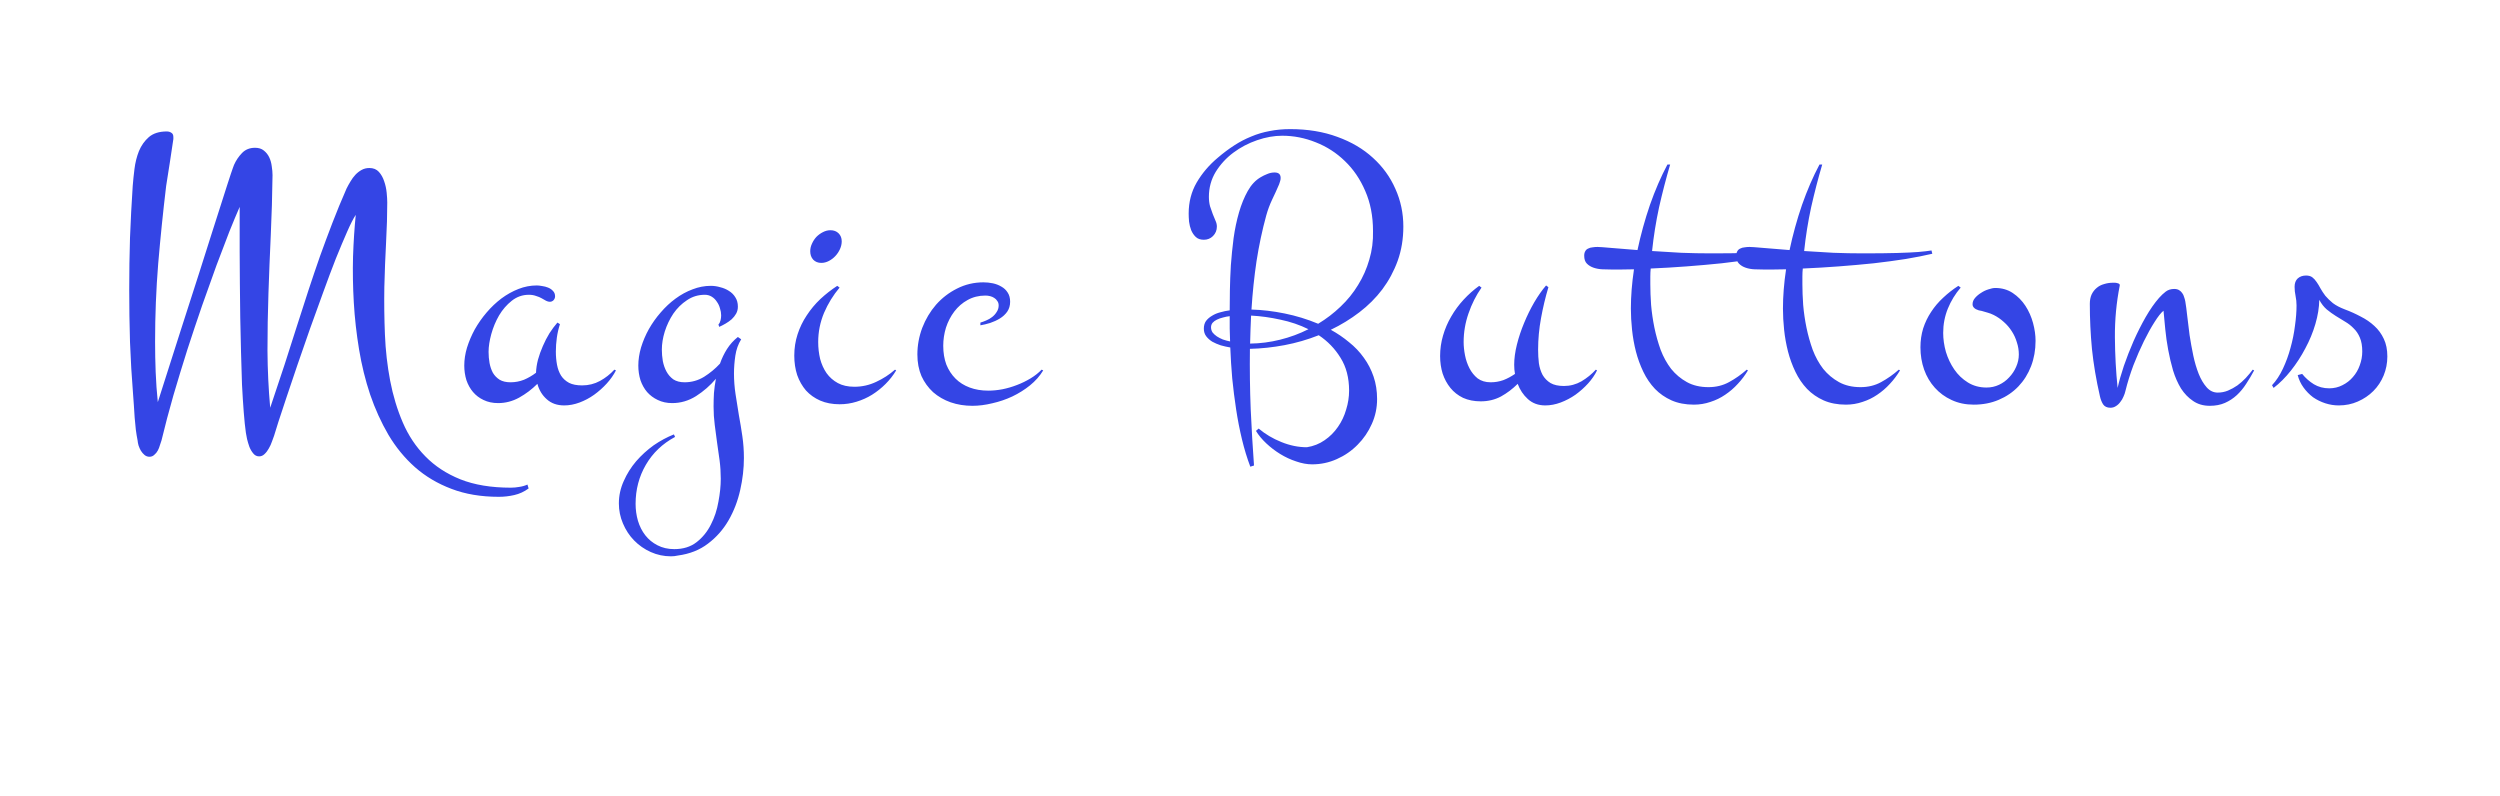 <svg width="226" height="72" viewBox="0 0 226 72" fill="none" xmlns="http://www.w3.org/2000/svg">
<g filter="url(#filter0_d)">
<path d="M43.787 40.156C43.389 40.449 42.955 40.648 42.486 40.754C42.029 40.859 41.566 40.912 41.098 40.912C39.492 40.912 38.062 40.672 36.809 40.191C35.566 39.723 34.471 39.072 33.522 38.24C32.584 37.408 31.781 36.43 31.113 35.305C30.457 34.18 29.906 32.967 29.461 31.666C29.027 30.365 28.693 29.006 28.459 27.588C28.225 26.17 28.066 24.758 27.984 23.352C27.902 21.934 27.879 20.551 27.914 19.203C27.961 17.844 28.043 16.584 28.16 15.424C27.949 15.74 27.691 16.244 27.387 16.936C27.082 17.627 26.742 18.436 26.367 19.361C26.004 20.287 25.623 21.301 25.225 22.402C24.826 23.492 24.428 24.594 24.029 25.707C23.643 26.82 23.262 27.916 22.887 28.994C22.523 30.061 22.195 31.033 21.902 31.912C21.621 32.791 21.375 33.535 21.164 34.145C20.965 34.766 20.836 35.182 20.777 35.393C20.73 35.533 20.666 35.709 20.584 35.92C20.514 36.131 20.42 36.336 20.303 36.535C20.197 36.734 20.068 36.904 19.916 37.045C19.775 37.185 19.611 37.256 19.424 37.256C19.213 37.256 19.037 37.168 18.896 36.992C18.756 36.828 18.639 36.629 18.545 36.395C18.463 36.16 18.393 35.926 18.334 35.691C18.287 35.457 18.252 35.27 18.229 35.129C18.158 34.637 18.094 34.016 18.035 33.266C17.977 32.516 17.924 31.684 17.877 30.77C17.842 29.855 17.812 28.883 17.789 27.852C17.766 26.809 17.742 25.766 17.719 24.723C17.707 23.668 17.695 22.637 17.684 21.629C17.684 20.609 17.678 19.66 17.666 18.781C17.666 17.891 17.666 17.094 17.666 16.391C17.666 15.688 17.666 15.125 17.666 14.703C17.408 15.289 17.098 16.033 16.734 16.936C16.383 17.838 15.996 18.852 15.574 19.977C15.164 21.102 14.73 22.314 14.273 23.615C13.828 24.904 13.383 26.234 12.938 27.605C12.504 28.977 12.082 30.359 11.672 31.754C11.273 33.148 10.916 34.502 10.6 35.815C10.565 35.932 10.518 36.072 10.459 36.236C10.412 36.412 10.348 36.576 10.266 36.728C10.184 36.881 10.078 37.01 9.949 37.115C9.832 37.232 9.686 37.291 9.51 37.291C9.346 37.291 9.199 37.238 9.07 37.133C8.941 37.027 8.83 36.898 8.736 36.746C8.654 36.605 8.584 36.447 8.525 36.272C8.479 36.107 8.449 35.955 8.438 35.815C8.379 35.522 8.326 35.199 8.279 34.848C8.244 34.496 8.209 34.133 8.174 33.758C8.15 33.395 8.127 33.031 8.104 32.668C8.08 32.316 8.057 31.988 8.033 31.684C7.904 30.078 7.811 28.49 7.752 26.92C7.705 25.35 7.682 23.768 7.682 22.174C7.682 20.604 7.705 19.045 7.752 17.498C7.811 15.951 7.893 14.387 7.998 12.805C8.033 12.348 8.086 11.838 8.156 11.275C8.227 10.701 8.361 10.162 8.561 9.658C8.771 9.154 9.07 8.732 9.457 8.393C9.855 8.053 10.395 7.883 11.074 7.883C11.238 7.883 11.379 7.924 11.496 8.006C11.613 8.076 11.672 8.205 11.672 8.393V8.568C11.566 9.271 11.461 9.975 11.355 10.678C11.25 11.369 11.139 12.078 11.021 12.805C10.74 15.148 10.5 17.492 10.301 19.836C10.113 22.168 10.02 24.518 10.02 26.885C10.02 27.811 10.037 28.725 10.072 29.627C10.107 30.529 10.172 31.438 10.266 32.352C11.074 29.844 11.783 27.623 12.393 25.689C13.014 23.756 13.559 22.062 14.027 20.609C14.496 19.156 14.889 17.92 15.205 16.9C15.533 15.869 15.809 15.008 16.031 14.316C16.254 13.625 16.43 13.074 16.559 12.664C16.688 12.242 16.793 11.92 16.875 11.697C16.957 11.463 17.016 11.293 17.051 11.188C17.086 11.082 17.121 10.988 17.156 10.906C17.332 10.508 17.572 10.15 17.877 9.834C18.182 9.518 18.574 9.359 19.055 9.359C19.383 9.359 19.646 9.441 19.846 9.605C20.057 9.77 20.221 9.975 20.338 10.221C20.455 10.467 20.531 10.736 20.566 11.029C20.613 11.322 20.637 11.592 20.637 11.838C20.613 13.654 20.561 15.453 20.479 17.234C20.396 19.004 20.326 20.762 20.268 22.508C20.209 24.254 20.18 25.988 20.18 27.711C20.191 29.434 20.273 31.15 20.426 32.861C20.895 31.479 21.328 30.178 21.727 28.959C22.125 27.729 22.5 26.557 22.852 25.443C23.215 24.33 23.561 23.258 23.889 22.227C24.229 21.195 24.574 20.176 24.926 19.168C25.289 18.16 25.664 17.152 26.051 16.145C26.438 15.137 26.865 14.1 27.334 13.033C27.439 12.822 27.557 12.611 27.686 12.4C27.814 12.178 27.961 11.979 28.125 11.803C28.289 11.627 28.477 11.48 28.688 11.363C28.898 11.246 29.133 11.188 29.391 11.188C29.754 11.188 30.041 11.305 30.252 11.539C30.463 11.773 30.621 12.055 30.727 12.383C30.844 12.711 30.92 13.057 30.955 13.42C30.99 13.771 31.008 14.07 31.008 14.316C31.008 15.395 30.973 16.59 30.902 17.902C30.832 19.203 30.779 20.557 30.744 21.963C30.721 23.369 30.738 24.793 30.797 26.234C30.855 27.676 31.014 29.07 31.271 30.418C31.529 31.766 31.91 33.025 32.414 34.197C32.918 35.369 33.598 36.389 34.453 37.256C35.309 38.135 36.363 38.826 37.617 39.33C38.883 39.834 40.4 40.086 42.17 40.086C42.44 40.086 42.697 40.062 42.943 40.016C43.201 39.98 43.447 39.91 43.682 39.805L43.787 40.156ZM46.179 22.789C46.179 22.918 46.132 23.035 46.038 23.141C45.945 23.234 45.833 23.281 45.705 23.281C45.599 23.281 45.488 23.252 45.37 23.193C45.253 23.123 45.119 23.047 44.966 22.965C44.826 22.883 44.656 22.812 44.456 22.754C44.269 22.684 44.052 22.648 43.806 22.648C43.232 22.648 42.716 22.83 42.259 23.193C41.814 23.545 41.433 23.984 41.117 24.512C40.812 25.039 40.578 25.602 40.413 26.199C40.249 26.797 40.167 27.336 40.167 27.816C40.167 28.156 40.197 28.49 40.255 28.818C40.314 29.135 40.413 29.428 40.554 29.697C40.706 29.955 40.912 30.166 41.169 30.33C41.427 30.482 41.755 30.559 42.154 30.559C42.576 30.559 42.98 30.482 43.367 30.33C43.753 30.166 44.117 29.955 44.456 29.697C44.468 29.322 44.527 28.93 44.632 28.52C44.749 28.098 44.896 27.688 45.072 27.289C45.248 26.879 45.447 26.492 45.669 26.129C45.904 25.766 46.144 25.443 46.39 25.162L46.619 25.303C46.49 25.701 46.396 26.111 46.337 26.533C46.279 26.955 46.249 27.371 46.249 27.781C46.249 28.203 46.285 28.602 46.355 28.977C46.425 29.352 46.548 29.68 46.724 29.961C46.9 30.23 47.14 30.447 47.445 30.611C47.749 30.764 48.142 30.84 48.623 30.84C49.208 30.84 49.748 30.705 50.24 30.436C50.732 30.166 51.166 29.826 51.541 29.416L51.681 29.486C51.47 29.896 51.195 30.289 50.855 30.664C50.515 31.039 50.134 31.379 49.712 31.684C49.302 31.977 48.863 32.211 48.394 32.387C47.925 32.562 47.462 32.65 47.005 32.65C46.361 32.65 45.833 32.463 45.423 32.088C45.013 31.725 44.732 31.262 44.58 30.699C44.087 31.191 43.537 31.607 42.927 31.947C42.33 32.275 41.697 32.44 41.029 32.44C40.537 32.44 40.097 32.346 39.71 32.158C39.335 31.982 39.019 31.742 38.761 31.438C38.503 31.133 38.304 30.775 38.163 30.365C38.035 29.943 37.97 29.504 37.97 29.047C37.97 28.52 38.052 27.98 38.216 27.43C38.392 26.867 38.626 26.316 38.919 25.777C39.224 25.238 39.581 24.729 39.992 24.248C40.402 23.768 40.847 23.346 41.328 22.982C41.82 22.619 42.335 22.332 42.874 22.121C43.413 21.91 43.964 21.805 44.527 21.805C44.656 21.805 44.814 21.822 45.001 21.857C45.189 21.881 45.37 21.928 45.546 21.998C45.722 22.068 45.869 22.168 45.986 22.297C46.115 22.426 46.179 22.59 46.179 22.789ZM63.249 37.397C63.249 38.346 63.138 39.312 62.915 40.297C62.692 41.293 62.341 42.207 61.86 43.039C61.38 43.871 60.759 44.574 59.997 45.148C59.247 45.723 58.339 46.08 57.272 46.221C57.167 46.244 57.067 46.262 56.974 46.273C56.88 46.285 56.774 46.291 56.657 46.291C56.013 46.291 55.403 46.162 54.829 45.904C54.255 45.647 53.751 45.295 53.317 44.85C52.895 44.416 52.561 43.906 52.315 43.32C52.069 42.746 51.946 42.143 51.946 41.51C51.946 40.807 52.093 40.133 52.386 39.488C52.667 38.844 53.042 38.246 53.511 37.695C53.979 37.156 54.507 36.676 55.093 36.254C55.69 35.844 56.3 35.516 56.921 35.27L57.026 35.498C55.889 36.107 55.011 36.945 54.389 38.012C53.768 39.078 53.458 40.256 53.458 41.545C53.458 42.072 53.528 42.582 53.669 43.074C53.821 43.578 54.044 44.018 54.337 44.393C54.63 44.768 54.993 45.066 55.427 45.289C55.872 45.523 56.382 45.641 56.956 45.641C57.764 45.641 58.438 45.43 58.977 45.008C59.517 44.586 59.944 44.059 60.261 43.426C60.589 42.793 60.817 42.102 60.946 41.352C61.087 40.613 61.157 39.922 61.157 39.277C61.157 38.715 61.122 38.164 61.052 37.625C60.981 37.086 60.905 36.547 60.823 36.008C60.753 35.48 60.682 34.947 60.612 34.408C60.542 33.869 60.507 33.318 60.507 32.756C60.507 32.357 60.518 31.947 60.542 31.525C60.577 31.104 60.636 30.676 60.718 30.242C60.202 30.852 59.604 31.373 58.925 31.807C58.257 32.228 57.536 32.44 56.763 32.44C56.282 32.44 55.849 32.346 55.462 32.158C55.087 31.982 54.764 31.742 54.495 31.438C54.237 31.133 54.038 30.775 53.897 30.365C53.768 29.943 53.704 29.504 53.704 29.047C53.704 28.52 53.786 27.975 53.95 27.412C54.126 26.838 54.36 26.287 54.653 25.76C54.958 25.221 55.315 24.717 55.725 24.248C56.136 23.768 56.581 23.352 57.061 23C57.554 22.637 58.069 22.355 58.608 22.156C59.147 21.945 59.698 21.84 60.261 21.84C60.542 21.84 60.823 21.881 61.104 21.963C61.397 22.033 61.661 22.145 61.895 22.297C62.142 22.449 62.335 22.643 62.475 22.877C62.628 23.111 62.704 23.393 62.704 23.721C62.704 23.955 62.651 24.166 62.546 24.354C62.44 24.541 62.306 24.711 62.142 24.863C61.977 25.004 61.796 25.133 61.597 25.25C61.397 25.367 61.204 25.467 61.017 25.549L60.946 25.338C61.04 25.232 61.104 25.104 61.139 24.951C61.175 24.799 61.192 24.652 61.192 24.512C61.192 24.301 61.157 24.09 61.087 23.879C61.028 23.656 60.934 23.457 60.806 23.281C60.688 23.094 60.536 22.941 60.349 22.824C60.161 22.707 59.95 22.648 59.716 22.648C59.118 22.648 58.579 22.812 58.099 23.141C57.618 23.457 57.208 23.861 56.868 24.354C56.54 24.846 56.282 25.385 56.095 25.971C55.919 26.545 55.831 27.09 55.831 27.605C55.831 27.945 55.86 28.291 55.919 28.643C55.989 28.994 56.1 29.311 56.253 29.592C56.405 29.873 56.61 30.107 56.868 30.295C57.138 30.471 57.477 30.559 57.888 30.559C58.52 30.559 59.106 30.395 59.645 30.066C60.184 29.727 60.665 29.328 61.087 28.871C61.251 28.402 61.462 27.963 61.72 27.553C61.989 27.131 62.317 26.768 62.704 26.463L63.003 26.674C62.733 27.107 62.557 27.6 62.475 28.15C62.393 28.701 62.352 29.24 62.352 29.768C62.352 30.389 62.399 31.01 62.493 31.631C62.587 32.252 62.686 32.879 62.792 33.512C62.909 34.145 63.014 34.783 63.108 35.428C63.202 36.072 63.249 36.728 63.249 37.397ZM72.092 17.814C72.092 18.049 72.039 18.283 71.934 18.518C71.828 18.752 71.688 18.963 71.512 19.15C71.348 19.326 71.155 19.473 70.932 19.59C70.709 19.707 70.481 19.766 70.246 19.766C69.942 19.766 69.696 19.666 69.508 19.467C69.332 19.268 69.245 19.016 69.245 18.711C69.245 18.477 69.297 18.248 69.403 18.025C69.508 17.791 69.643 17.586 69.807 17.41C69.983 17.234 70.176 17.094 70.387 16.988C70.61 16.871 70.838 16.812 71.073 16.812C71.377 16.812 71.623 16.906 71.811 17.094C71.998 17.281 72.092 17.521 72.092 17.814ZM77.014 29.486C76.745 29.932 76.422 30.342 76.047 30.717C75.684 31.08 75.28 31.402 74.834 31.684C74.401 31.953 73.932 32.164 73.428 32.316C72.936 32.469 72.426 32.545 71.899 32.545C71.243 32.545 70.657 32.434 70.141 32.211C69.637 31.988 69.209 31.684 68.858 31.297C68.518 30.898 68.254 30.436 68.067 29.908C67.891 29.369 67.803 28.783 67.803 28.15C67.803 27.471 67.903 26.826 68.102 26.217C68.301 25.607 68.576 25.039 68.928 24.512C69.28 23.973 69.69 23.48 70.159 23.035C70.639 22.59 71.149 22.191 71.688 21.84L71.899 21.998C71.325 22.678 70.856 23.439 70.493 24.283C70.141 25.127 69.965 26.006 69.965 26.92C69.965 27.447 70.024 27.957 70.141 28.449C70.27 28.93 70.463 29.357 70.721 29.732C70.99 30.107 71.33 30.406 71.74 30.629C72.151 30.852 72.649 30.963 73.235 30.963C73.926 30.963 74.582 30.816 75.203 30.523C75.836 30.23 76.405 29.861 76.909 29.416L77.014 29.486ZM90.305 29.486C90 29.99 89.601 30.441 89.109 30.84C88.629 31.227 88.096 31.561 87.51 31.842C86.935 32.111 86.332 32.316 85.699 32.457C85.078 32.609 84.48 32.685 83.906 32.685C83.203 32.685 82.547 32.58 81.937 32.369C81.34 32.158 80.812 31.854 80.355 31.455C79.91 31.045 79.558 30.559 79.3 29.996C79.055 29.422 78.931 28.771 78.931 28.045C78.931 27.225 79.078 26.422 79.371 25.637C79.675 24.852 80.092 24.154 80.619 23.545C81.158 22.936 81.791 22.449 82.517 22.086C83.256 21.711 84.052 21.523 84.908 21.523C85.189 21.523 85.471 21.553 85.752 21.611C86.033 21.67 86.291 21.77 86.525 21.91C86.76 22.039 86.947 22.215 87.088 22.438C87.24 22.66 87.316 22.941 87.316 23.281C87.316 23.621 87.228 23.92 87.052 24.178C86.877 24.424 86.654 24.629 86.385 24.793C86.115 24.957 85.822 25.092 85.506 25.197C85.201 25.291 84.908 25.361 84.627 25.408V25.162C84.791 25.115 84.967 25.051 85.154 24.969C85.353 24.887 85.535 24.781 85.699 24.652C85.863 24.523 85.998 24.371 86.103 24.195C86.221 24.02 86.279 23.826 86.279 23.615C86.279 23.451 86.238 23.316 86.156 23.211C86.086 23.094 85.992 23 85.875 22.93C85.769 22.859 85.646 22.807 85.506 22.771C85.365 22.736 85.224 22.719 85.084 22.719C84.486 22.719 83.947 22.854 83.467 23.123C82.998 23.381 82.599 23.727 82.271 24.16C81.943 24.594 81.691 25.08 81.515 25.619C81.351 26.158 81.269 26.703 81.269 27.254C81.269 27.887 81.363 28.455 81.55 28.959C81.75 29.451 82.025 29.873 82.377 30.225C82.728 30.576 83.156 30.846 83.66 31.033C84.164 31.221 84.726 31.314 85.347 31.314C85.746 31.314 86.168 31.273 86.613 31.191C87.07 31.098 87.51 30.969 87.931 30.805C88.365 30.641 88.775 30.441 89.162 30.207C89.549 29.973 89.883 29.709 90.164 29.416L90.305 29.486ZM111.77 12.084C111.77 12.201 111.753 12.307 111.717 12.4C111.694 12.482 111.665 12.57 111.63 12.664C111.43 13.133 111.219 13.596 110.997 14.053C110.786 14.498 110.61 14.973 110.469 15.477C110.106 16.801 109.813 18.178 109.59 19.607C109.38 21.025 109.227 22.484 109.133 23.984C110.083 24.008 111.079 24.125 112.122 24.336C113.165 24.547 114.178 24.857 115.163 25.268C115.901 24.822 116.575 24.307 117.184 23.721C117.805 23.135 118.333 22.484 118.766 21.77C119.212 21.055 119.551 20.287 119.786 19.467C120.032 18.646 120.143 17.785 120.12 16.883C120.12 15.535 119.885 14.328 119.417 13.262C118.96 12.195 118.344 11.293 117.571 10.555C116.809 9.816 115.936 9.254 114.952 8.867C113.967 8.469 112.954 8.27 111.911 8.27C111.184 8.27 110.428 8.404 109.643 8.674C108.858 8.943 108.143 9.318 107.499 9.799C106.854 10.279 106.321 10.859 105.899 11.539C105.489 12.219 105.284 12.969 105.284 13.789C105.284 14.105 105.319 14.393 105.389 14.65C105.471 14.908 105.553 15.143 105.635 15.354C105.729 15.565 105.811 15.764 105.881 15.951C105.964 16.127 106.005 16.303 106.005 16.479C106.005 16.818 105.887 17.105 105.653 17.34C105.43 17.562 105.155 17.674 104.827 17.674C104.522 17.674 104.282 17.592 104.106 17.428C103.93 17.264 103.79 17.059 103.684 16.812C103.59 16.566 103.526 16.309 103.491 16.039C103.467 15.758 103.456 15.512 103.456 15.301C103.456 14.27 103.696 13.338 104.176 12.506C104.669 11.662 105.307 10.912 106.092 10.256C106.585 9.834 107.077 9.465 107.569 9.148C108.073 8.82 108.589 8.551 109.116 8.34C109.643 8.117 110.194 7.953 110.768 7.848C111.354 7.73 111.975 7.672 112.631 7.672C114.214 7.672 115.637 7.906 116.903 8.375C118.169 8.832 119.241 9.465 120.12 10.273C120.999 11.07 121.673 12.002 122.141 13.068C122.622 14.135 122.862 15.271 122.862 16.479C122.862 17.592 122.692 18.623 122.352 19.572C122.012 20.51 121.549 21.371 120.964 22.156C120.378 22.93 119.686 23.621 118.889 24.23C118.092 24.84 117.231 25.367 116.305 25.812C116.903 26.141 117.454 26.516 117.958 26.938C118.473 27.348 118.919 27.816 119.294 28.344C119.669 28.859 119.962 29.428 120.173 30.049C120.383 30.67 120.489 31.344 120.489 32.07C120.489 32.867 120.331 33.617 120.014 34.32C119.698 35.035 119.27 35.662 118.731 36.201C118.192 36.752 117.565 37.185 116.85 37.502C116.147 37.818 115.403 37.977 114.618 37.977C114.161 37.977 113.68 37.889 113.176 37.713C112.673 37.549 112.192 37.326 111.735 37.045C111.278 36.764 110.856 36.441 110.469 36.078C110.083 35.715 109.772 35.34 109.538 34.953L109.784 34.742C110.381 35.246 111.061 35.65 111.823 35.955C112.596 36.272 113.37 36.43 114.143 36.43C114.741 36.336 115.274 36.125 115.743 35.797C116.223 35.469 116.628 35.065 116.956 34.584C117.284 34.115 117.53 33.594 117.694 33.02C117.87 32.457 117.958 31.889 117.958 31.314C117.958 30.154 117.7 29.164 117.184 28.344C116.68 27.523 116.024 26.844 115.215 26.305C114.208 26.703 113.176 27.002 112.122 27.201C111.067 27.4 110.024 27.512 108.993 27.535C108.969 29.387 108.993 31.203 109.063 32.984C109.145 34.777 109.245 36.477 109.362 38.082L109.028 38.188C108.735 37.414 108.483 36.588 108.272 35.709C108.061 34.83 107.885 33.928 107.745 33.002C107.604 32.076 107.487 31.145 107.393 30.207C107.311 29.258 107.253 28.326 107.217 27.412C106.936 27.365 106.649 27.301 106.356 27.219C106.075 27.125 105.817 27.014 105.583 26.885C105.36 26.744 105.178 26.58 105.038 26.393C104.897 26.205 104.827 25.977 104.827 25.707C104.827 25.438 104.891 25.209 105.02 25.021C105.161 24.834 105.342 24.676 105.565 24.547C105.788 24.406 106.04 24.301 106.321 24.23C106.602 24.148 106.883 24.09 107.165 24.055C107.165 23.562 107.171 22.959 107.182 22.244C107.194 21.529 107.223 20.773 107.27 19.977C107.329 19.168 107.411 18.354 107.516 17.533C107.633 16.701 107.798 15.922 108.008 15.195C108.219 14.469 108.483 13.824 108.799 13.262C109.116 12.699 109.508 12.283 109.977 12.014C110.153 11.908 110.346 11.815 110.557 11.732C110.768 11.639 110.991 11.592 111.225 11.592C111.589 11.592 111.77 11.756 111.77 12.084ZM109.01 27.061C109.924 27.049 110.827 26.932 111.717 26.709C112.62 26.486 113.475 26.17 114.284 25.76C113.499 25.373 112.655 25.086 111.753 24.898C110.862 24.699 109.977 24.576 109.098 24.529C109.075 24.951 109.057 25.373 109.046 25.795C109.034 26.217 109.022 26.639 109.01 27.061ZM105.477 25.584C105.477 25.76 105.524 25.918 105.618 26.059C105.723 26.188 105.852 26.305 106.005 26.41C106.169 26.516 106.35 26.609 106.549 26.691C106.76 26.762 106.977 26.82 107.2 26.867C107.188 26.469 107.176 26.082 107.165 25.707C107.165 25.332 107.165 24.957 107.165 24.582C106.954 24.605 106.749 24.646 106.549 24.705C106.35 24.752 106.169 24.816 106.005 24.898C105.852 24.969 105.723 25.062 105.618 25.18C105.524 25.297 105.477 25.432 105.477 25.584ZM140.371 29.486C140.172 29.896 139.902 30.289 139.563 30.664C139.223 31.039 138.842 31.379 138.42 31.684C137.998 31.977 137.553 32.211 137.084 32.387C136.615 32.562 136.152 32.65 135.695 32.65C135.063 32.65 134.535 32.457 134.113 32.07C133.703 31.695 133.399 31.238 133.199 30.699C132.742 31.156 132.238 31.537 131.688 31.842C131.137 32.135 130.527 32.281 129.859 32.281C129.262 32.281 128.729 32.176 128.26 31.965C127.803 31.742 127.422 31.443 127.117 31.068C126.813 30.693 126.578 30.26 126.414 29.768C126.262 29.275 126.186 28.748 126.186 28.186C126.186 27.553 126.274 26.938 126.449 26.34C126.625 25.73 126.871 25.156 127.188 24.617C127.504 24.066 127.879 23.557 128.313 23.088C128.746 22.619 129.215 22.203 129.719 21.84L129.93 21.998C129.438 22.701 129.045 23.48 128.752 24.336C128.459 25.18 128.313 26.041 128.313 26.92C128.313 27.295 128.354 27.693 128.436 28.115C128.518 28.537 128.652 28.93 128.84 29.293C129.027 29.656 129.274 29.961 129.578 30.207C129.895 30.441 130.287 30.559 130.756 30.559C131.154 30.559 131.535 30.494 131.899 30.365C132.262 30.225 132.613 30.037 132.953 29.803C132.93 29.662 132.912 29.527 132.9 29.398C132.889 29.258 132.883 29.117 132.883 28.977C132.883 28.414 132.965 27.805 133.129 27.148C133.293 26.492 133.51 25.842 133.779 25.197C134.049 24.541 134.354 23.92 134.693 23.334C135.045 22.736 135.402 22.227 135.766 21.805L135.977 21.963C135.707 22.865 135.484 23.797 135.309 24.758C135.133 25.719 135.045 26.668 135.045 27.605C135.045 28.027 135.068 28.438 135.115 28.836C135.174 29.223 135.285 29.574 135.449 29.891C135.625 30.195 135.865 30.441 136.17 30.629C136.475 30.805 136.879 30.893 137.383 30.893C137.945 30.893 138.473 30.752 138.965 30.471C139.457 30.178 139.891 29.826 140.266 29.416L140.371 29.486ZM154.013 29.486C153.755 29.92 153.451 30.324 153.099 30.699C152.759 31.074 152.378 31.402 151.957 31.684C151.546 31.965 151.101 32.182 150.621 32.334C150.14 32.498 149.642 32.58 149.126 32.58C148.365 32.58 147.691 32.451 147.105 32.193C146.531 31.936 146.033 31.59 145.611 31.156C145.189 30.711 144.837 30.195 144.556 29.609C144.275 29.023 144.052 28.414 143.888 27.781C143.724 27.137 143.607 26.48 143.537 25.812C143.466 25.145 143.431 24.506 143.431 23.896C143.431 23.334 143.455 22.76 143.501 22.174C143.548 21.576 143.619 20.967 143.712 20.346C143.349 20.357 142.992 20.363 142.64 20.363C142.3 20.363 141.96 20.363 141.621 20.363C141.398 20.363 141.146 20.357 140.865 20.346C140.584 20.334 140.32 20.287 140.074 20.205C139.828 20.123 139.623 20 139.459 19.836C139.294 19.672 139.212 19.432 139.212 19.115C139.212 18.939 139.248 18.799 139.318 18.693C139.376 18.588 139.464 18.512 139.582 18.465C139.687 18.406 139.816 18.371 139.968 18.359C140.109 18.336 140.255 18.324 140.408 18.324C140.584 18.324 141 18.354 141.656 18.412C142.312 18.471 143.103 18.535 144.029 18.605C144.322 17.223 144.697 15.863 145.154 14.527C145.623 13.191 146.15 11.973 146.736 10.871H146.982C146.607 12.148 146.273 13.438 145.98 14.738C145.699 16.039 145.488 17.357 145.347 18.693C146.203 18.752 147.082 18.805 147.984 18.852C148.898 18.887 149.789 18.904 150.656 18.904C151.933 18.904 152.97 18.893 153.767 18.869C154.564 18.846 155.191 18.816 155.648 18.781C156.187 18.734 156.591 18.688 156.861 18.641L156.931 18.939C156.228 19.104 155.425 19.262 154.523 19.414C153.621 19.555 152.66 19.684 151.64 19.801C150.621 19.906 149.566 20 148.476 20.082C147.386 20.164 146.302 20.229 145.224 20.275C145.201 20.51 145.189 20.75 145.189 20.996C145.189 21.23 145.189 21.465 145.189 21.699C145.189 22.262 145.212 22.883 145.259 23.562C145.318 24.242 145.417 24.928 145.558 25.619C145.699 26.299 145.886 26.967 146.121 27.623C146.367 28.268 146.683 28.842 147.07 29.346C147.468 29.838 147.943 30.236 148.494 30.541C149.044 30.846 149.695 30.998 150.445 30.998C151.136 30.998 151.757 30.846 152.308 30.541C152.871 30.236 153.404 29.861 153.908 29.416L154.013 29.486ZM167.761 29.486C167.503 29.92 167.198 30.324 166.847 30.699C166.507 31.074 166.126 31.402 165.704 31.684C165.294 31.965 164.849 32.182 164.368 32.334C163.888 32.498 163.39 32.58 162.874 32.58C162.112 32.58 161.438 32.451 160.852 32.193C160.278 31.936 159.78 31.59 159.358 31.156C158.936 30.711 158.585 30.195 158.304 29.609C158.022 29.023 157.8 28.414 157.636 27.781C157.472 27.137 157.354 26.48 157.284 25.812C157.214 25.145 157.179 24.506 157.179 23.896C157.179 23.334 157.202 22.76 157.249 22.174C157.296 21.576 157.366 20.967 157.46 20.346C157.097 20.357 156.739 20.363 156.388 20.363C156.048 20.363 155.708 20.363 155.368 20.363C155.145 20.363 154.894 20.357 154.612 20.346C154.331 20.334 154.067 20.287 153.821 20.205C153.575 20.123 153.37 20 153.206 19.836C153.042 19.672 152.96 19.432 152.96 19.115C152.96 18.939 152.995 18.799 153.065 18.693C153.124 18.588 153.212 18.512 153.329 18.465C153.435 18.406 153.563 18.371 153.716 18.359C153.856 18.336 154.003 18.324 154.155 18.324C154.331 18.324 154.747 18.354 155.403 18.412C156.06 18.471 156.851 18.535 157.776 18.605C158.069 17.223 158.444 15.863 158.901 14.527C159.37 13.191 159.897 11.973 160.483 10.871H160.729C160.354 12.148 160.02 13.438 159.727 14.738C159.446 16.039 159.235 17.357 159.095 18.693C159.95 18.752 160.829 18.805 161.731 18.852C162.645 18.887 163.536 18.904 164.403 18.904C165.681 18.904 166.718 18.893 167.515 18.869C168.311 18.846 168.938 18.816 169.395 18.781C169.935 18.734 170.339 18.688 170.608 18.641L170.679 18.939C169.976 19.104 169.173 19.262 168.27 19.414C167.368 19.555 166.407 19.684 165.388 19.801C164.368 19.906 163.313 20 162.224 20.082C161.134 20.164 160.05 20.229 158.972 20.275C158.948 20.51 158.936 20.75 158.936 20.996C158.936 21.23 158.936 21.465 158.936 21.699C158.936 22.262 158.96 22.883 159.007 23.562C159.065 24.242 159.165 24.928 159.306 25.619C159.446 26.299 159.634 26.967 159.868 27.623C160.114 28.268 160.431 28.842 160.817 29.346C161.216 29.838 161.69 30.236 162.241 30.541C162.792 30.846 163.442 30.998 164.192 30.998C164.884 30.998 165.505 30.846 166.056 30.541C166.618 30.236 167.151 29.861 167.655 29.416L167.761 29.486ZM180.014 26.814C180.014 27.635 179.879 28.396 179.61 29.1C179.34 29.803 178.959 30.412 178.467 30.928C177.975 31.443 177.383 31.848 176.692 32.141C176.012 32.434 175.256 32.58 174.424 32.58C173.686 32.58 173.018 32.44 172.42 32.158C171.834 31.889 171.33 31.52 170.909 31.051C170.487 30.582 170.164 30.037 169.942 29.416C169.719 28.783 169.608 28.109 169.608 27.395C169.608 26.797 169.69 26.229 169.854 25.689C170.03 25.15 170.27 24.652 170.575 24.195C170.879 23.727 171.243 23.299 171.664 22.912C172.086 22.514 172.543 22.156 173.036 21.84L173.246 21.998C172.754 22.572 172.368 23.205 172.086 23.896C171.805 24.588 171.664 25.32 171.664 26.094C171.664 26.656 171.746 27.23 171.911 27.816C172.086 28.391 172.338 28.918 172.666 29.398C172.995 29.879 173.405 30.271 173.897 30.576C174.389 30.881 174.952 31.033 175.584 31.033C175.983 31.033 176.358 30.951 176.709 30.787C177.061 30.623 177.366 30.4 177.623 30.119C177.893 29.838 178.104 29.521 178.256 29.17C178.42 28.807 178.502 28.432 178.502 28.045C178.502 27.67 178.444 27.307 178.327 26.955C178.221 26.592 178.069 26.258 177.87 25.953C177.67 25.637 177.43 25.355 177.149 25.109C176.868 24.852 176.563 24.641 176.235 24.477C176.047 24.383 175.866 24.312 175.69 24.266C175.526 24.219 175.344 24.166 175.145 24.107C175.063 24.096 174.975 24.078 174.881 24.055C174.788 24.02 174.7 23.984 174.618 23.949C174.536 23.902 174.465 23.844 174.407 23.773C174.348 23.703 174.319 23.615 174.319 23.51C174.319 23.299 174.395 23.105 174.547 22.93C174.7 22.754 174.881 22.602 175.092 22.473C175.303 22.332 175.526 22.227 175.76 22.156C175.995 22.074 176.2 22.033 176.375 22.033C176.973 22.033 177.5 22.186 177.957 22.49C178.414 22.795 178.795 23.182 179.1 23.65C179.405 24.119 179.633 24.635 179.786 25.197C179.938 25.76 180.014 26.299 180.014 26.814ZM199.773 29.486C199.551 29.908 199.31 30.312 199.053 30.699C198.806 31.086 198.525 31.426 198.209 31.719C197.892 32.012 197.535 32.246 197.137 32.422C196.738 32.598 196.281 32.685 195.765 32.685C195.18 32.685 194.676 32.539 194.254 32.246C193.832 31.965 193.469 31.59 193.164 31.121C192.871 30.641 192.631 30.096 192.443 29.486C192.267 28.877 192.121 28.256 192.004 27.623C191.887 26.99 191.799 26.369 191.74 25.76C191.681 25.139 191.629 24.582 191.582 24.09C191.359 24.266 191.09 24.605 190.773 25.109C190.457 25.602 190.135 26.182 189.806 26.85C189.478 27.518 189.162 28.244 188.857 29.029C188.564 29.814 188.324 30.588 188.137 31.35C188.101 31.514 188.043 31.684 187.961 31.859C187.89 32.035 187.797 32.193 187.68 32.334C187.574 32.486 187.445 32.609 187.293 32.703C187.14 32.809 186.971 32.861 186.783 32.861C186.478 32.861 186.256 32.756 186.115 32.545C185.986 32.334 185.892 32.094 185.834 31.824C185.494 30.336 185.254 28.912 185.113 27.553C184.984 26.193 184.92 24.834 184.92 23.475C184.92 23.146 184.973 22.865 185.078 22.631C185.195 22.385 185.348 22.186 185.535 22.033C185.723 21.869 185.945 21.752 186.203 21.682C186.461 21.6 186.73 21.559 187.012 21.559C187.047 21.559 187.099 21.559 187.17 21.559C187.252 21.559 187.328 21.57 187.398 21.594C187.469 21.605 187.527 21.629 187.574 21.664C187.621 21.699 187.639 21.746 187.627 21.805C187.322 23.34 187.176 24.904 187.187 26.498C187.199 28.08 187.281 29.604 187.433 31.068C187.562 30.482 187.75 29.82 187.996 29.082C188.254 28.332 188.547 27.582 188.875 26.832C189.215 26.07 189.578 25.35 189.965 24.67C190.363 23.979 190.767 23.398 191.178 22.93C191.377 22.707 191.576 22.52 191.775 22.367C191.986 22.203 192.244 22.121 192.549 22.121C192.724 22.121 192.871 22.156 192.988 22.227C193.105 22.297 193.199 22.385 193.269 22.49C193.351 22.596 193.41 22.719 193.445 22.859C193.492 22.988 193.527 23.117 193.551 23.246C193.609 23.586 193.668 24.025 193.726 24.564C193.785 25.104 193.855 25.678 193.937 26.287C194.031 26.896 194.142 27.512 194.271 28.133C194.4 28.742 194.564 29.299 194.764 29.803C194.963 30.295 195.203 30.699 195.484 31.016C195.765 31.332 196.099 31.49 196.486 31.49C196.803 31.49 197.107 31.432 197.4 31.314C197.705 31.186 197.992 31.027 198.262 30.84C198.531 30.641 198.783 30.418 199.017 30.172C199.252 29.914 199.463 29.662 199.65 29.416L199.773 29.486ZM211.816 28.221C211.816 28.83 211.704 29.404 211.482 29.943C211.259 30.482 210.949 30.951 210.55 31.35C210.152 31.748 209.683 32.065 209.144 32.299C208.616 32.533 208.042 32.65 207.421 32.65C207.011 32.65 206.607 32.586 206.208 32.457C205.81 32.328 205.441 32.147 205.101 31.912C204.773 31.666 204.486 31.373 204.24 31.033C203.993 30.693 203.818 30.318 203.712 29.908L204.116 29.803C204.421 30.178 204.773 30.488 205.171 30.734C205.581 30.98 206.044 31.104 206.56 31.104C206.993 31.104 207.392 31.01 207.755 30.822C208.13 30.635 208.447 30.389 208.704 30.084C208.974 29.779 209.179 29.428 209.32 29.029C209.472 28.619 209.548 28.203 209.548 27.781C209.548 27.277 209.478 26.861 209.337 26.533C209.197 26.193 209.009 25.912 208.775 25.689C208.552 25.455 208.3 25.256 208.019 25.092C207.738 24.916 207.45 24.74 207.158 24.564C206.876 24.389 206.601 24.189 206.331 23.967C206.074 23.744 205.851 23.457 205.663 23.105C205.652 23.797 205.534 24.523 205.312 25.285C205.089 26.047 204.784 26.785 204.398 27.5C204.023 28.215 203.589 28.883 203.097 29.504C202.605 30.125 202.083 30.646 201.533 31.068L201.392 30.822C201.767 30.424 202.095 29.926 202.376 29.328C202.658 28.73 202.886 28.104 203.062 27.447C203.249 26.779 203.384 26.111 203.466 25.443C203.56 24.775 203.607 24.166 203.607 23.615C203.607 23.322 203.577 23.035 203.519 22.754C203.46 22.473 203.431 22.197 203.431 21.928C203.431 21.6 203.525 21.348 203.712 21.172C203.911 20.996 204.163 20.908 204.468 20.908C204.702 20.908 204.89 20.961 205.031 21.066C205.171 21.172 205.3 21.312 205.417 21.488C205.534 21.652 205.652 21.846 205.769 22.068C205.886 22.279 206.033 22.502 206.208 22.736C206.396 22.959 206.624 23.182 206.894 23.404C207.175 23.615 207.533 23.803 207.966 23.967C208.47 24.154 208.95 24.371 209.408 24.617C209.876 24.852 210.286 25.133 210.638 25.461C211.001 25.789 211.288 26.182 211.499 26.639C211.71 27.084 211.816 27.611 211.816 28.221Z" fill="#3445E5"/>
</g>
<g filter="url(#filter1_d)">
<path d="M11.489 49.628C12.005 49.628 12.449 49.958 12.821 50.618C13.205 51.278 13.397 51.962 13.397 52.67C13.397 53.366 13.193 54.068 12.785 54.776C12.377 55.472 11.873 56.096 11.273 56.648C10.673 57.2 10.007 57.662 9.275 58.034C8.555 58.394 7.889 58.574 7.277 58.574C7.037 58.574 6.809 58.544 6.593 58.484C6.545 58.688 6.461 59.054 6.341 59.582C6.221 60.11 6.119 60.548 6.035 60.896C5.951 61.244 5.855 61.616 5.747 62.012C5.531 62.828 5.339 63.236 5.171 63.236C5.003 63.236 4.829 63.104 4.649 62.84C4.457 62.588 4.361 62.36 4.361 62.156C4.361 61.952 4.553 61.076 4.937 59.528C6.089 54.86 6.665 51.716 6.665 50.096C6.665 49.736 6.797 49.556 7.061 49.556C7.277 49.556 7.535 49.718 7.835 50.042C8.147 50.354 8.303 50.702 8.303 51.086C8.303 51.278 8.279 51.488 8.231 51.716C9.299 50.324 10.385 49.628 11.489 49.628ZM7.097 57.17C7.733 57.17 8.417 56.954 9.149 56.522C9.893 56.09 10.523 55.52 11.039 54.812C11.567 54.092 11.831 53.378 11.831 52.67C11.831 51.674 11.597 51.176 11.129 51.176C10.661 51.176 10.025 51.578 9.221 52.382C8.429 53.186 7.799 54.23 7.331 55.514L6.917 57.17H7.097ZM20.571 50.186C20.619 49.994 20.667 49.862 20.715 49.79C20.763 49.718 20.865 49.682 21.021 49.682C21.189 49.682 21.387 49.838 21.615 50.15C21.855 50.462 21.975 50.762 21.975 51.05C21.975 51.206 21.711 52.13 21.183 53.822C20.655 55.514 20.247 56.858 19.959 57.854C19.815 58.358 19.611 58.61 19.347 58.61C19.191 58.61 19.059 58.544 18.951 58.412C18.843 58.28 18.789 58.04 18.789 57.692C18.789 57.344 18.927 56.714 19.203 55.802C18.699 56.618 18.153 57.29 17.565 57.818C16.977 58.346 16.437 58.61 15.945 58.61C15.465 58.61 15.009 58.382 14.577 57.926C14.145 57.47 13.929 57.002 13.929 56.522C13.929 55.382 14.259 53.96 14.919 52.256C15.591 50.54 16.149 49.682 16.593 49.682C16.809 49.682 16.995 49.784 17.151 49.988C17.319 50.18 17.403 50.402 17.403 50.654C17.403 50.762 17.241 51.152 16.917 51.824C16.593 52.484 16.269 53.264 15.945 54.164C15.621 55.052 15.459 55.832 15.459 56.504C15.459 56.696 15.519 56.858 15.639 56.99C15.759 57.11 15.903 57.17 16.071 57.17C16.527 57.17 17.067 56.768 17.691 55.964C18.327 55.16 18.903 54.224 19.419 53.156C19.935 52.088 20.319 51.098 20.571 50.186ZM28.013 49.682C28.421 49.682 28.805 49.91 29.165 50.366C29.525 50.81 29.705 51.2 29.705 51.536C29.705 51.74 29.609 51.842 29.417 51.842C29.285 51.842 29.081 51.74 28.805 51.536C28.529 51.32 28.247 51.212 27.959 51.212C27.671 51.212 27.215 51.38 26.591 51.716C25.979 52.052 25.673 52.406 25.673 52.778C25.673 53.054 26.225 53.528 27.329 54.2C27.749 54.464 28.127 54.806 28.463 55.226C28.811 55.634 28.985 56.078 28.985 56.558C28.985 57.026 28.655 57.488 27.995 57.944C27.347 58.388 26.585 58.61 25.709 58.61C24.845 58.61 24.077 58.4 23.405 57.98C22.745 57.56 22.415 57.164 22.415 56.792C22.415 56.636 22.451 56.516 22.523 56.432C22.607 56.336 22.709 56.288 22.829 56.288C22.949 56.288 23.117 56.366 23.333 56.522C23.981 56.99 24.653 57.224 25.349 57.224C26.057 57.224 26.567 57.146 26.879 56.99C27.191 56.822 27.347 56.606 27.347 56.342C27.347 56.066 27.173 55.778 26.825 55.478C26.477 55.166 26.093 54.89 25.673 54.65C25.265 54.41 24.887 54.116 24.539 53.768C24.191 53.42 24.017 53.066 24.017 52.706C24.017 52.07 24.515 51.41 25.511 50.726C26.519 50.03 27.353 49.682 28.013 49.682ZM32.653 45.344C32.653 44.876 32.797 44.642 33.085 44.642C33.313 44.642 33.553 44.822 33.805 45.182C34.069 45.542 34.201 45.89 34.201 46.226C34.201 47.006 34.003 48.338 33.607 50.222C33.223 52.094 32.719 53.966 32.095 55.838C33.295 53.666 34.297 52.1 35.101 51.14C35.917 50.168 36.613 49.682 37.189 49.682C37.501 49.682 37.861 49.952 38.269 50.492C38.689 51.032 38.899 51.572 38.899 52.112C38.899 52.652 38.749 53.462 38.449 54.542C37.705 57.254 37.003 58.61 36.343 58.61C36.079 58.61 35.947 58.43 35.947 58.07C35.947 57.71 36.091 57.104 36.379 56.252C37.015 54.392 37.333 53.138 37.333 52.49C37.333 52.274 37.279 52.094 37.171 51.95C37.063 51.806 36.931 51.734 36.775 51.734C36.619 51.734 36.427 51.818 36.199 51.986C35.971 52.154 35.695 52.448 35.371 52.868C34.963 53.408 34.537 54.014 34.093 54.686C33.661 55.358 33.397 55.766 33.301 55.91C33.217 56.042 33.061 56.288 32.833 56.648C32.617 57.008 32.455 57.278 32.347 57.458C32.239 57.626 32.107 57.812 31.951 58.016C31.675 58.412 31.465 58.61 31.321 58.61C31.177 58.61 30.985 58.478 30.745 58.214C30.505 57.938 30.385 57.71 30.385 57.53C30.385 57.338 30.451 56.984 30.583 56.468C31.183 54.164 31.561 52.586 31.717 51.734C32.341 48.614 32.653 46.484 32.653 45.344ZM48.178 58.61C48.01 58.61 47.812 58.484 47.584 58.232C47.356 57.968 47.242 57.722 47.242 57.494C47.242 57.266 47.428 56.486 47.8 55.154C48.184 53.822 48.562 52.22 48.934 50.348C49.318 48.464 49.51 46.742 49.51 45.182C49.51 44.822 49.642 44.642 49.906 44.642C50.098 44.642 50.332 44.822 50.608 45.182C50.884 45.53 51.022 45.872 51.022 46.208C51.022 47.684 50.698 49.79 50.05 52.526C51.478 50.594 52.774 49.628 53.938 49.628C54.502 49.628 54.976 49.904 55.36 50.456C55.756 51.008 55.954 51.668 55.954 52.436C55.954 53.192 55.732 54.062 55.288 55.046C54.856 56.03 54.268 56.876 53.524 57.584C52.78 58.28 52 58.628 51.184 58.628C50.368 58.628 49.564 58.214 48.772 57.386L48.754 57.404C48.49 58.208 48.298 58.61 48.178 58.61ZM51.04 57.224C51.82 57.224 52.582 56.696 53.326 55.64C54.082 54.572 54.46 53.45 54.46 52.274C54.46 51.566 54.244 51.212 53.812 51.212C53.116 51.212 52.336 51.698 51.472 52.67C50.62 53.642 49.882 54.8 49.258 56.144C49.822 56.864 50.416 57.224 51.04 57.224ZM63.233 50.186C63.281 49.994 63.329 49.862 63.377 49.79C63.425 49.718 63.527 49.682 63.683 49.682C63.851 49.682 64.049 49.838 64.277 50.15C64.517 50.462 64.637 50.762 64.637 51.05C64.637 51.206 64.373 52.13 63.845 53.822C63.317 55.514 62.909 56.858 62.621 57.854C62.477 58.358 62.273 58.61 62.009 58.61C61.853 58.61 61.721 58.544 61.613 58.412C61.505 58.28 61.451 58.04 61.451 57.692C61.451 57.344 61.589 56.714 61.865 55.802C61.361 56.618 60.815 57.29 60.227 57.818C59.639 58.346 59.099 58.61 58.607 58.61C58.127 58.61 57.671 58.382 57.239 57.926C56.807 57.47 56.591 57.002 56.591 56.522C56.591 55.382 56.921 53.96 57.581 52.256C58.253 50.54 58.811 49.682 59.255 49.682C59.471 49.682 59.657 49.784 59.813 49.988C59.981 50.18 60.065 50.402 60.065 50.654C60.065 50.762 59.903 51.152 59.579 51.824C59.255 52.484 58.931 53.264 58.607 54.164C58.283 55.052 58.121 55.832 58.121 56.504C58.121 56.696 58.181 56.858 58.301 56.99C58.421 57.11 58.565 57.17 58.733 57.17C59.189 57.17 59.729 56.768 60.353 55.964C60.989 55.16 61.565 54.224 62.081 53.156C62.597 52.088 62.981 51.098 63.233 50.186ZM67.543 56.81C67.543 57.038 67.675 57.152 67.939 57.152C68.395 57.152 68.947 57.026 69.595 56.774C70.255 56.51 70.621 56.378 70.693 56.378C70.909 56.378 71.017 56.492 71.017 56.72C71.017 57.068 70.657 57.47 69.937 57.926C69.229 58.382 68.581 58.61 67.993 58.61C67.417 58.61 66.937 58.454 66.553 58.142C66.169 57.818 65.977 57.488 65.977 57.152C65.977 56.816 66.049 56.39 66.193 55.874C66.337 55.346 66.541 54.656 66.805 53.804C67.081 52.94 67.297 52.226 67.453 51.662C66.889 51.794 66.511 51.86 66.319 51.86C66.127 51.86 65.935 51.764 65.743 51.572C65.563 51.368 65.473 51.176 65.473 50.996C65.473 50.708 66.253 50.432 67.813 50.168C68.029 49.172 68.137 48.29 68.137 47.522C68.137 47.162 68.257 46.982 68.497 46.982C68.701 46.982 68.953 47.114 69.253 47.378C69.553 47.63 69.703 47.918 69.703 48.242C69.703 48.566 69.601 49.136 69.397 49.952C70.081 49.892 70.627 49.862 71.035 49.862C71.755 49.862 72.115 50.018 72.115 50.33C72.115 50.51 71.917 50.66 71.521 50.78C71.137 50.9 70.321 51.086 69.073 51.338C68.821 52.286 68.503 53.372 68.119 54.596C67.735 55.808 67.543 56.546 67.543 56.81ZM74.504 56.81C74.504 57.038 74.636 57.152 74.9 57.152C75.356 57.152 75.908 57.026 76.556 56.774C77.216 56.51 77.582 56.378 77.654 56.378C77.87 56.378 77.978 56.492 77.978 56.72C77.978 57.068 77.618 57.47 76.898 57.926C76.19 58.382 75.542 58.61 74.954 58.61C74.378 58.61 73.898 58.454 73.514 58.142C73.13 57.818 72.938 57.488 72.938 57.152C72.938 56.816 73.01 56.39 73.154 55.874C73.298 55.346 73.502 54.656 73.766 53.804C74.042 52.94 74.258 52.226 74.414 51.662C73.85 51.794 73.472 51.86 73.28 51.86C73.088 51.86 72.896 51.764 72.704 51.572C72.524 51.368 72.434 51.176 72.434 50.996C72.434 50.708 73.214 50.432 74.774 50.168C74.99 49.172 75.098 48.29 75.098 47.522C75.098 47.162 75.218 46.982 75.458 46.982C75.662 46.982 75.914 47.114 76.214 47.378C76.514 47.63 76.664 47.918 76.664 48.242C76.664 48.566 76.562 49.136 76.358 49.952C77.042 49.892 77.588 49.862 77.996 49.862C78.716 49.862 79.076 50.018 79.076 50.33C79.076 50.51 78.878 50.66 78.482 50.78C78.098 50.9 77.282 51.086 76.034 51.338C75.782 52.286 75.464 53.372 75.08 54.596C74.696 55.808 74.504 56.546 74.504 56.81ZM84.885 52.742C84.885 52.334 84.819 51.95 84.687 51.59C84.555 51.218 84.363 50.948 84.111 50.78C83.283 51.008 82.569 51.65 81.969 52.706C81.381 53.75 81.087 54.734 81.087 55.658C81.087 56.582 81.315 57.158 81.771 57.386C82.635 57.218 83.367 56.63 83.967 55.622C84.579 54.602 84.885 53.642 84.885 52.742ZM80.151 52.904C80.571 51.968 81.117 51.2 81.789 50.6C82.473 49.988 83.169 49.682 83.877 49.682C84.597 49.682 85.197 49.988 85.677 50.6C86.157 51.2 86.397 51.938 86.397 52.814C86.397 53.678 86.187 54.566 85.767 55.478C85.347 56.378 84.765 57.128 84.021 57.728C83.289 58.316 82.509 58.61 81.681 58.61C81.069 58.61 80.559 58.328 80.151 57.764C79.743 57.2 79.539 56.486 79.539 55.622C79.539 54.746 79.743 53.84 80.151 52.904ZM89.369 55.478C90.521 53.522 91.457 52.07 92.177 51.122C92.909 50.162 93.503 49.682 93.959 49.682C94.427 49.682 94.865 49.928 95.273 50.42C95.693 50.912 95.903 51.434 95.903 51.986C95.903 52.85 95.705 53.906 95.309 55.154C94.589 57.458 93.941 58.61 93.365 58.61C93.101 58.61 92.969 58.43 92.969 58.07C92.969 57.818 93.095 57.308 93.347 56.54C93.611 55.76 93.851 54.998 94.067 54.254C94.295 53.498 94.409 52.934 94.409 52.562C94.409 52.178 94.349 51.896 94.229 51.716C94.121 51.536 94.007 51.446 93.887 51.446C93.779 51.446 93.665 51.482 93.545 51.554C93.425 51.626 93.287 51.746 93.131 51.914C92.987 52.082 92.849 52.25 92.717 52.418C92.585 52.574 92.417 52.802 92.213 53.102C92.021 53.402 91.859 53.66 91.727 53.876C91.595 54.08 91.403 54.38 91.151 54.776C90.899 55.172 90.707 55.472 90.575 55.676C90.443 55.88 90.269 56.156 90.053 56.504C89.837 56.852 89.663 57.122 89.531 57.314C89.411 57.506 89.273 57.716 89.117 57.944C88.817 58.388 88.577 58.61 88.397 58.61C88.229 58.61 88.031 58.478 87.803 58.214C87.575 57.938 87.461 57.698 87.461 57.494C87.461 57.434 87.503 57.272 87.587 57.008C87.815 56.312 88.067 55.454 88.343 54.434C88.619 53.402 88.769 52.232 88.793 50.924C88.829 50.048 88.955 49.61 89.171 49.61C89.435 49.61 89.699 49.748 89.963 50.024C90.227 50.3 90.359 50.606 90.359 50.942C90.359 51.266 90.257 51.902 90.053 52.85C89.861 53.786 89.633 54.662 89.369 55.478ZM102.351 49.682C102.759 49.682 103.143 49.91 103.503 50.366C103.863 50.81 104.043 51.2 104.043 51.536C104.043 51.74 103.947 51.842 103.755 51.842C103.623 51.842 103.419 51.74 103.143 51.536C102.867 51.32 102.585 51.212 102.297 51.212C102.009 51.212 101.553 51.38 100.929 51.716C100.317 52.052 100.011 52.406 100.011 52.778C100.011 53.054 100.563 53.528 101.667 54.2C102.087 54.464 102.465 54.806 102.801 55.226C103.149 55.634 103.323 56.078 103.323 56.558C103.323 57.026 102.993 57.488 102.333 57.944C101.685 58.388 100.923 58.61 100.047 58.61C99.183 58.61 98.415 58.4 97.743 57.98C97.082 57.56 96.752 57.164 96.752 56.792C96.752 56.636 96.788 56.516 96.861 56.432C96.945 56.336 97.046 56.288 97.166 56.288C97.287 56.288 97.454 56.366 97.671 56.522C98.319 56.99 98.99 57.224 99.686 57.224C100.395 57.224 100.905 57.146 101.217 56.99C101.529 56.822 101.685 56.606 101.685 56.342C101.685 56.066 101.511 55.778 101.163 55.478C100.815 55.166 100.431 54.89 100.011 54.65C99.603 54.41 99.225 54.116 98.876 53.768C98.528 53.42 98.355 53.066 98.355 52.706C98.355 52.07 98.853 51.41 99.849 50.726C100.857 50.03 101.691 49.682 102.351 49.682ZM107.441 58.412C107.441 59.168 107.117 59.96 106.469 60.788C105.821 61.628 105.263 62.048 104.795 62.048C104.555 62.048 104.435 61.964 104.435 61.796C104.435 61.664 104.561 61.448 104.813 61.148C105.569 60.248 105.947 59.498 105.947 58.898C105.947 58.706 105.869 58.55 105.713 58.43C105.569 58.298 105.419 58.178 105.263 58.07C105.107 57.962 105.029 57.83 105.029 57.674C105.029 57.506 105.131 57.302 105.335 57.062C105.539 56.81 105.755 56.684 105.983 56.684C106.367 56.684 106.703 56.864 106.991 57.224C107.291 57.572 107.441 57.968 107.441 58.412ZM119.733 46.154C119.733 48.41 119.265 51.338 118.329 54.938C117.729 57.386 117.309 58.61 117.069 58.61C116.901 58.61 116.703 58.478 116.475 58.214C116.259 57.95 116.151 57.746 116.151 57.602C116.151 57.458 116.325 56.714 116.673 55.37C117.021 54.026 117.369 52.376 117.717 50.42C118.065 48.452 118.239 46.682 118.239 45.11C118.239 44.942 118.263 44.822 118.311 44.75C118.359 44.678 118.461 44.642 118.617 44.642C118.773 44.642 118.995 44.816 119.283 45.164C119.583 45.5 119.733 45.83 119.733 46.154ZM127.781 52.67C127.781 53.306 127.433 53.828 126.737 54.236C126.053 54.632 125.273 54.83 124.397 54.83C123.533 54.83 122.747 54.734 122.039 54.542C121.871 55.07 121.787 55.544 121.787 55.964C121.787 56.372 121.913 56.69 122.165 56.918C122.429 57.146 122.855 57.26 123.443 57.26C124.043 57.26 124.655 57.158 125.279 56.954C125.915 56.738 126.263 56.63 126.323 56.63C126.635 56.63 126.791 56.75 126.791 56.99C126.791 57.314 126.425 57.668 125.693 58.052C124.961 58.424 124.247 58.61 123.551 58.61C122.615 58.61 121.853 58.334 121.265 57.782C120.677 57.218 120.383 56.51 120.383 55.658C120.383 54.806 120.611 53.918 121.067 52.994C121.523 52.058 122.111 51.272 122.831 50.636C123.551 50 124.265 49.682 124.973 49.682C125.681 49.682 126.323 50.018 126.899 50.69C127.487 51.362 127.781 52.022 127.781 52.67ZM125.063 51.104C124.619 51.104 124.157 51.338 123.677 51.806C123.197 52.262 122.789 52.832 122.453 53.516C122.933 53.624 123.479 53.678 124.091 53.678C124.703 53.678 125.237 53.582 125.693 53.39C126.149 53.186 126.377 52.922 126.377 52.598C126.377 52.274 126.227 51.944 125.927 51.608C125.639 51.272 125.351 51.104 125.063 51.104ZM133.491 49.682C134.031 49.682 134.529 49.958 134.985 50.51C135.441 51.05 135.669 51.542 135.669 51.986C135.669 52.418 135.519 52.862 135.219 53.318C135.363 53.498 135.435 53.654 135.435 53.786C135.435 54.122 135.357 54.698 135.201 55.514C135.057 56.33 134.967 56.864 134.931 57.116C134.907 57.368 134.883 57.572 134.859 57.728C134.835 57.872 134.805 58.016 134.769 58.16C134.721 58.46 134.613 58.61 134.445 58.61C134.229 58.61 134.049 58.424 133.905 58.052C133.773 57.668 133.695 57.176 133.671 56.576C132.603 57.932 131.613 58.61 130.701 58.61C130.149 58.61 129.603 58.376 129.063 57.908C128.535 57.428 128.271 56.936 128.271 56.432C128.271 55.712 128.535 54.824 129.063 53.768C129.591 52.7 130.275 51.752 131.115 50.924C131.955 50.096 132.747 49.682 133.491 49.682ZM134.319 52.85C134.319 51.734 134.097 51.176 133.653 51.176C133.185 51.176 132.639 51.512 132.015 52.184C131.391 52.844 130.863 53.594 130.431 54.434C129.999 55.274 129.783 55.94 129.783 56.432C129.783 56.636 129.867 56.804 130.035 56.936C130.203 57.056 130.401 57.116 130.629 57.116C131.193 57.116 131.829 56.738 132.537 55.982C133.245 55.214 133.737 54.284 134.013 53.192C134.049 53.012 134.151 52.904 134.319 52.868V52.85ZM138.22 51.878L138.166 50.528C138.166 49.964 138.298 49.682 138.562 49.682C138.79 49.682 139.006 49.832 139.21 50.132C139.426 50.42 139.534 50.768 139.534 51.176C139.534 51.572 139.522 51.872 139.498 52.076C140.542 50.492 141.532 49.7 142.468 49.7C143.056 49.7 143.35 49.844 143.35 50.132C143.35 50.276 143.284 50.408 143.152 50.528C143.02 50.648 142.81 50.786 142.522 50.942C141.886 51.218 141.346 51.644 140.902 52.22C140.47 52.784 140.116 53.426 139.84 54.146C139.564 54.866 139.342 55.472 139.174 55.964C139.018 56.456 138.898 56.84 138.814 57.116C138.73 57.392 138.634 57.662 138.526 57.926C138.334 58.406 138.112 58.646 137.86 58.646C137.656 58.646 137.488 58.532 137.356 58.304C137.236 58.064 137.176 57.836 137.176 57.62C137.176 57.392 137.278 56.948 137.482 56.288C137.974 54.776 138.22 53.306 138.22 51.878ZM144.863 55.478C146.015 53.522 146.951 52.07 147.671 51.122C148.403 50.162 148.997 49.682 149.453 49.682C149.921 49.682 150.359 49.928 150.767 50.42C151.187 50.912 151.397 51.434 151.397 51.986C151.397 52.85 151.199 53.906 150.803 55.154C150.083 57.458 149.435 58.61 148.859 58.61C148.595 58.61 148.463 58.43 148.463 58.07C148.463 57.818 148.589 57.308 148.841 56.54C149.105 55.76 149.345 54.998 149.561 54.254C149.789 53.498 149.903 52.934 149.903 52.562C149.903 52.178 149.843 51.896 149.723 51.716C149.615 51.536 149.501 51.446 149.381 51.446C149.273 51.446 149.159 51.482 149.039 51.554C148.919 51.626 148.781 51.746 148.625 51.914C148.481 52.082 148.343 52.25 148.211 52.418C148.079 52.574 147.911 52.802 147.707 53.102C147.515 53.402 147.353 53.66 147.221 53.876C147.089 54.08 146.897 54.38 146.645 54.776C146.393 55.172 146.201 55.472 146.069 55.676C145.937 55.88 145.763 56.156 145.547 56.504C145.331 56.852 145.157 57.122 145.025 57.314C144.905 57.506 144.767 57.716 144.611 57.944C144.311 58.388 144.071 58.61 143.891 58.61C143.723 58.61 143.525 58.478 143.297 58.214C143.069 57.938 142.955 57.698 142.955 57.494C142.955 57.434 142.997 57.272 143.081 57.008C143.309 56.312 143.561 55.454 143.837 54.434C144.113 53.402 144.263 52.232 144.287 50.924C144.323 50.048 144.449 49.61 144.665 49.61C144.929 49.61 145.193 49.748 145.457 50.024C145.721 50.3 145.853 50.606 145.853 50.942C145.853 51.266 145.751 51.902 145.547 52.85C145.355 53.786 145.127 54.662 144.863 55.478ZM163.107 52.886C162.459 54.938 162.135 56.18 162.135 56.612C162.135 56.756 162.177 56.876 162.261 56.972C162.357 57.056 162.477 57.098 162.621 57.098C164.001 57.098 165.525 56.876 167.193 56.432C167.733 56.288 168.045 56.216 168.129 56.216C168.309 56.216 168.399 56.342 168.399 56.594C168.399 57.026 167.733 57.47 166.401 57.926C165.081 58.382 163.803 58.61 162.567 58.61C162.015 58.61 161.529 58.448 161.109 58.124C160.701 57.8 160.497 57.392 160.497 56.9C160.497 56.408 160.671 55.568 161.019 54.38C161.379 53.192 161.739 51.926 162.099 50.582C162.459 49.238 162.639 48.104 162.639 47.18C162.639 47.048 162.663 46.91 162.711 46.766C162.915 46.322 164.223 46.1 166.635 46.1C169.047 46.1 170.253 46.274 170.253 46.622C170.253 46.862 169.995 47.024 169.479 47.108C169.047 47.192 168.471 47.27 167.751 47.342C167.043 47.402 166.545 47.45 166.257 47.486C165.969 47.51 165.273 47.618 164.169 47.81V47.864C164.169 48.68 163.947 49.91 163.503 51.554C163.575 51.566 163.815 51.572 164.223 51.572C164.643 51.572 165.201 51.542 165.897 51.482C166.593 51.422 167.115 51.392 167.463 51.392C167.823 51.392 168.003 51.476 168.003 51.644C168.003 52.064 167.511 52.376 166.527 52.58C165.543 52.784 164.403 52.886 163.107 52.886ZM172.215 55.478C173.367 53.522 174.303 52.07 175.023 51.122C175.755 50.162 176.349 49.682 176.805 49.682C177.273 49.682 177.711 49.928 178.119 50.42C178.539 50.912 178.749 51.434 178.749 51.986C178.749 52.85 178.551 53.906 178.155 55.154C177.435 57.458 176.787 58.61 176.211 58.61C175.947 58.61 175.815 58.43 175.815 58.07C175.815 57.818 175.941 57.308 176.193 56.54C176.457 55.76 176.697 54.998 176.913 54.254C177.141 53.498 177.255 52.934 177.255 52.562C177.255 52.178 177.195 51.896 177.075 51.716C176.967 51.536 176.853 51.446 176.733 51.446C176.625 51.446 176.511 51.482 176.391 51.554C176.271 51.626 176.133 51.746 175.977 51.914C175.833 52.082 175.695 52.25 175.563 52.418C175.431 52.574 175.263 52.802 175.059 53.102C174.867 53.402 174.705 53.66 174.573 53.876C174.441 54.08 174.249 54.38 173.997 54.776C173.745 55.172 173.553 55.472 173.421 55.676C173.289 55.88 173.115 56.156 172.899 56.504C172.683 56.852 172.509 57.122 172.377 57.314C172.257 57.506 172.119 57.716 171.963 57.944C171.663 58.388 171.423 58.61 171.243 58.61C171.075 58.61 170.877 58.478 170.649 58.214C170.421 57.938 170.307 57.698 170.307 57.494C170.307 57.434 170.349 57.272 170.433 57.008C170.661 56.312 170.913 55.454 171.189 54.434C171.465 53.402 171.615 52.232 171.639 50.924C171.675 50.048 171.801 49.61 172.017 49.61C172.281 49.61 172.545 49.748 172.809 50.024C173.073 50.3 173.205 50.606 173.205 50.942C173.205 51.266 173.103 51.902 172.899 52.85C172.707 53.786 172.479 54.662 172.215 55.478ZM187.176 53.75C187.176 54.23 186.966 54.776 186.546 55.388C186.222 56.12 185.874 57.176 185.502 58.556C185.13 59.924 184.818 60.902 184.566 61.49C184.062 62.714 183.288 63.326 182.244 63.326C181.392 63.326 180.672 63.092 180.084 62.624C179.508 62.168 179.22 61.712 179.22 61.256C179.22 61.064 179.28 60.872 179.4 60.68C179.508 60.488 179.622 60.392 179.742 60.392C179.874 60.392 180.018 60.482 180.174 60.662C180.33 60.842 180.474 61.034 180.606 61.238C180.75 61.454 180.96 61.652 181.236 61.832C181.524 62.012 181.8 62.102 182.064 62.102C182.328 62.102 182.526 62.06 182.658 61.976C182.79 61.904 182.916 61.778 183.036 61.598C183.156 61.43 183.258 61.256 183.342 61.076C183.426 60.908 183.516 60.662 183.612 60.338C183.72 60.026 183.804 59.756 183.864 59.528C183.924 59.3 184.008 58.982 184.116 58.574C184.224 58.154 184.314 57.818 184.386 57.566C183.45 58.262 182.688 58.61 182.1 58.61C181.512 58.61 181.002 58.376 180.57 57.908C180.138 57.428 179.922 56.876 179.922 56.252C179.922 55.616 180.156 54.776 180.624 53.732C181.104 52.688 181.746 51.752 182.55 50.924C183.354 50.096 184.14 49.682 184.908 49.682C185.4 49.682 185.814 49.868 186.15 50.24C186.702 50.852 186.978 51.722 186.978 52.85C186.978 52.994 186.972 53.096 186.96 53.156C187.104 53.36 187.176 53.558 187.176 53.75ZM181.38 56.432C181.38 56.636 181.446 56.804 181.578 56.936C181.71 57.056 181.878 57.116 182.082 57.116C182.682 57.116 183.39 56.762 184.206 56.054C185.022 55.334 185.598 54.5 185.934 53.552C185.886 53.396 185.844 53.156 185.808 52.832C185.772 52.508 185.736 52.25 185.7 52.058C185.664 51.866 185.586 51.674 185.466 51.482C185.346 51.278 185.19 51.176 184.998 51.176C184.53 51.176 184.002 51.512 183.414 52.184C182.826 52.856 182.34 53.606 181.956 54.434C181.572 55.262 181.38 55.928 181.38 56.432ZM192.137 46.154C192.137 48.41 191.669 51.338 190.733 54.938C190.133 57.386 189.713 58.61 189.473 58.61C189.305 58.61 189.107 58.478 188.879 58.214C188.663 57.95 188.555 57.746 188.555 57.602C188.555 57.458 188.729 56.714 189.077 55.37C189.425 54.026 189.773 52.376 190.121 50.42C190.469 48.452 190.643 46.682 190.643 45.11C190.643 44.942 190.667 44.822 190.715 44.75C190.763 44.678 190.865 44.642 191.021 44.642C191.177 44.642 191.399 44.816 191.687 45.164C191.987 45.5 192.137 45.83 192.137 46.154ZM195.307 47.126C195.307 46.886 195.403 46.658 195.595 46.442C195.787 46.226 195.979 46.118 196.171 46.118C196.375 46.118 196.615 46.364 196.891 46.856C197.167 47.336 197.305 47.738 197.305 48.062C197.305 48.182 197.251 48.29 197.143 48.386C197.035 48.482 196.921 48.53 196.801 48.53C196.513 48.53 196.189 48.356 195.829 48.008C195.481 47.66 195.307 47.366 195.307 47.126ZM195.217 49.682C195.445 49.682 195.661 49.82 195.865 50.096C196.069 50.372 196.171 50.642 196.171 50.906C196.171 51.17 195.997 51.962 195.649 53.282C195.301 54.59 194.863 56.06 194.335 57.692C194.131 58.292 193.873 58.592 193.561 58.592C193.393 58.592 193.249 58.526 193.129 58.394C193.009 58.25 192.949 58.094 192.949 57.926C192.949 57.746 192.991 57.47 193.075 57.098C193.171 56.714 193.303 56.21 193.471 55.586C193.651 54.95 193.789 54.434 193.885 54.038C193.993 53.642 194.101 53.198 194.209 52.706C194.317 52.202 194.401 51.8 194.461 51.5C194.533 51.188 194.611 50.876 194.695 50.564C194.863 49.976 195.037 49.682 195.217 49.682ZM202.44 49.682C202.848 49.682 203.232 49.91 203.592 50.366C203.952 50.81 204.132 51.2 204.132 51.536C204.132 51.74 204.036 51.842 203.844 51.842C203.712 51.842 203.508 51.74 203.232 51.536C202.956 51.32 202.674 51.212 202.386 51.212C202.098 51.212 201.642 51.38 201.018 51.716C200.406 52.052 200.1 52.406 200.1 52.778C200.1 53.054 200.652 53.528 201.756 54.2C202.176 54.464 202.554 54.806 202.89 55.226C203.238 55.634 203.412 56.078 203.412 56.558C203.412 57.026 203.082 57.488 202.422 57.944C201.774 58.388 201.012 58.61 200.136 58.61C199.272 58.61 198.504 58.4 197.832 57.98C197.172 57.56 196.842 57.164 196.842 56.792C196.842 56.636 196.878 56.516 196.95 56.432C197.034 56.336 197.136 56.288 197.256 56.288C197.376 56.288 197.544 56.366 197.76 56.522C198.408 56.99 199.08 57.224 199.776 57.224C200.484 57.224 200.994 57.146 201.306 56.99C201.618 56.822 201.774 56.606 201.774 56.342C201.774 56.066 201.6 55.778 201.252 55.478C200.904 55.166 200.52 54.89 200.1 54.65C199.692 54.41 199.314 54.116 198.966 53.768C198.618 53.42 198.444 53.066 198.444 52.706C198.444 52.07 198.942 51.41 199.938 50.726C200.946 50.03 201.78 49.682 202.44 49.682ZM207.08 45.344C207.08 44.876 207.224 44.642 207.512 44.642C207.74 44.642 207.98 44.822 208.232 45.182C208.496 45.542 208.628 45.89 208.628 46.226C208.628 47.006 208.43 48.338 208.034 50.222C207.65 52.094 207.146 53.966 206.522 55.838C207.722 53.666 208.724 52.1 209.528 51.14C210.344 50.168 211.04 49.682 211.616 49.682C211.928 49.682 212.288 49.952 212.696 50.492C213.116 51.032 213.326 51.572 213.326 52.112C213.326 52.652 213.176 53.462 212.876 54.542C212.132 57.254 211.43 58.61 210.77 58.61C210.506 58.61 210.374 58.43 210.374 58.07C210.374 57.71 210.518 57.104 210.806 56.252C211.442 54.392 211.76 53.138 211.76 52.49C211.76 52.274 211.706 52.094 211.598 51.95C211.49 51.806 211.358 51.734 211.202 51.734C211.046 51.734 210.854 51.818 210.626 51.986C210.398 52.154 210.122 52.448 209.798 52.868C209.39 53.408 208.964 54.014 208.52 54.686C208.088 55.358 207.824 55.766 207.728 55.91C207.644 56.042 207.488 56.288 207.26 56.648C207.044 57.008 206.882 57.278 206.774 57.458C206.666 57.626 206.534 57.812 206.378 58.016C206.102 58.412 205.892 58.61 205.748 58.61C205.604 58.61 205.412 58.478 205.172 58.214C204.932 57.938 204.812 57.71 204.812 57.53C204.812 57.338 204.878 56.984 205.01 56.468C205.61 54.164 205.988 52.586 206.144 51.734C206.768 48.614 207.08 46.484 207.08 45.344ZM215.579 56.684C215.783 56.432 215.987 56.306 216.191 56.306C216.395 56.306 216.641 56.6 216.929 57.188C217.217 57.764 217.361 58.196 217.361 58.484C217.361 58.568 217.301 58.664 217.181 58.772C217.061 58.88 216.947 58.934 216.839 58.934C216.539 58.934 216.203 58.748 215.831 58.376C215.459 57.992 215.273 57.68 215.273 57.44C215.273 57.188 215.375 56.936 215.579 56.684ZM217.901 44.3C218.129 44.3 218.441 44.444 218.837 44.732C219.233 45.02 219.431 45.248 219.431 45.416C219.431 46.436 219.167 48.23 218.639 50.798C218.123 53.366 217.709 54.65 217.397 54.65C217.205 54.65 217.025 54.554 216.857 54.362C216.689 54.158 216.605 53.948 216.605 53.732C216.593 53.66 216.665 53.228 216.821 52.436C216.989 51.644 217.163 50.534 217.343 49.106C217.523 47.666 217.613 46.22 217.613 44.768C217.613 44.456 217.709 44.3 217.901 44.3Z" fill="white"/>
</g>
<defs>
<filter id="filter0_d" x="7.682" y="7.672" width="212.134" height="46.619" filterUnits="userSpaceOnUse" color-interpolation-filters="sRGB">
<feFlood flood-opacity="0" result="BackgroundImageFix"/>
<feColorMatrix in="SourceAlpha" type="matrix" values="0 0 0 0 0 0 0 0 0 0 0 0 0 0 0 0 0 0 127 0"/>
<feOffset dx="4" dy="4"/>
<feGaussianBlur stdDeviation="2"/>
<feColorMatrix type="matrix" values="0 0 0 0 0.85 0 0 0 0 0.967 0 0 0 0 0.96 0 0 0 0.25 0"/>
<feBlend mode="normal" in2="BackgroundImageFix" result="effect1_dropShadow"/>
<feBlend mode="normal" in="SourceGraphic" in2="effect1_dropShadow" result="shape"/>
</filter>
<filter id="filter1_d" x="0.361" y="44.3" width="223.07" height="27.026" filterUnits="userSpaceOnUse" color-interpolation-filters="sRGB">
<feFlood flood-opacity="0" result="BackgroundImageFix"/>
<feColorMatrix in="SourceAlpha" type="matrix" values="0 0 0 0 0 0 0 0 0 0 0 0 0 0 0 0 0 0 127 0"/>
<feOffset dy="4"/>
<feGaussianBlur stdDeviation="2"/>
<feColorMatrix type="matrix" values="0 0 0 0 0 0 0 0 0 0 0 0 0 0 0 0 0 0 0.25 0"/>
<feBlend mode="normal" in2="BackgroundImageFix" result="effect1_dropShadow"/>
<feBlend mode="normal" in="SourceGraphic" in2="effect1_dropShadow" result="shape"/>
</filter>
</defs>
</svg>
